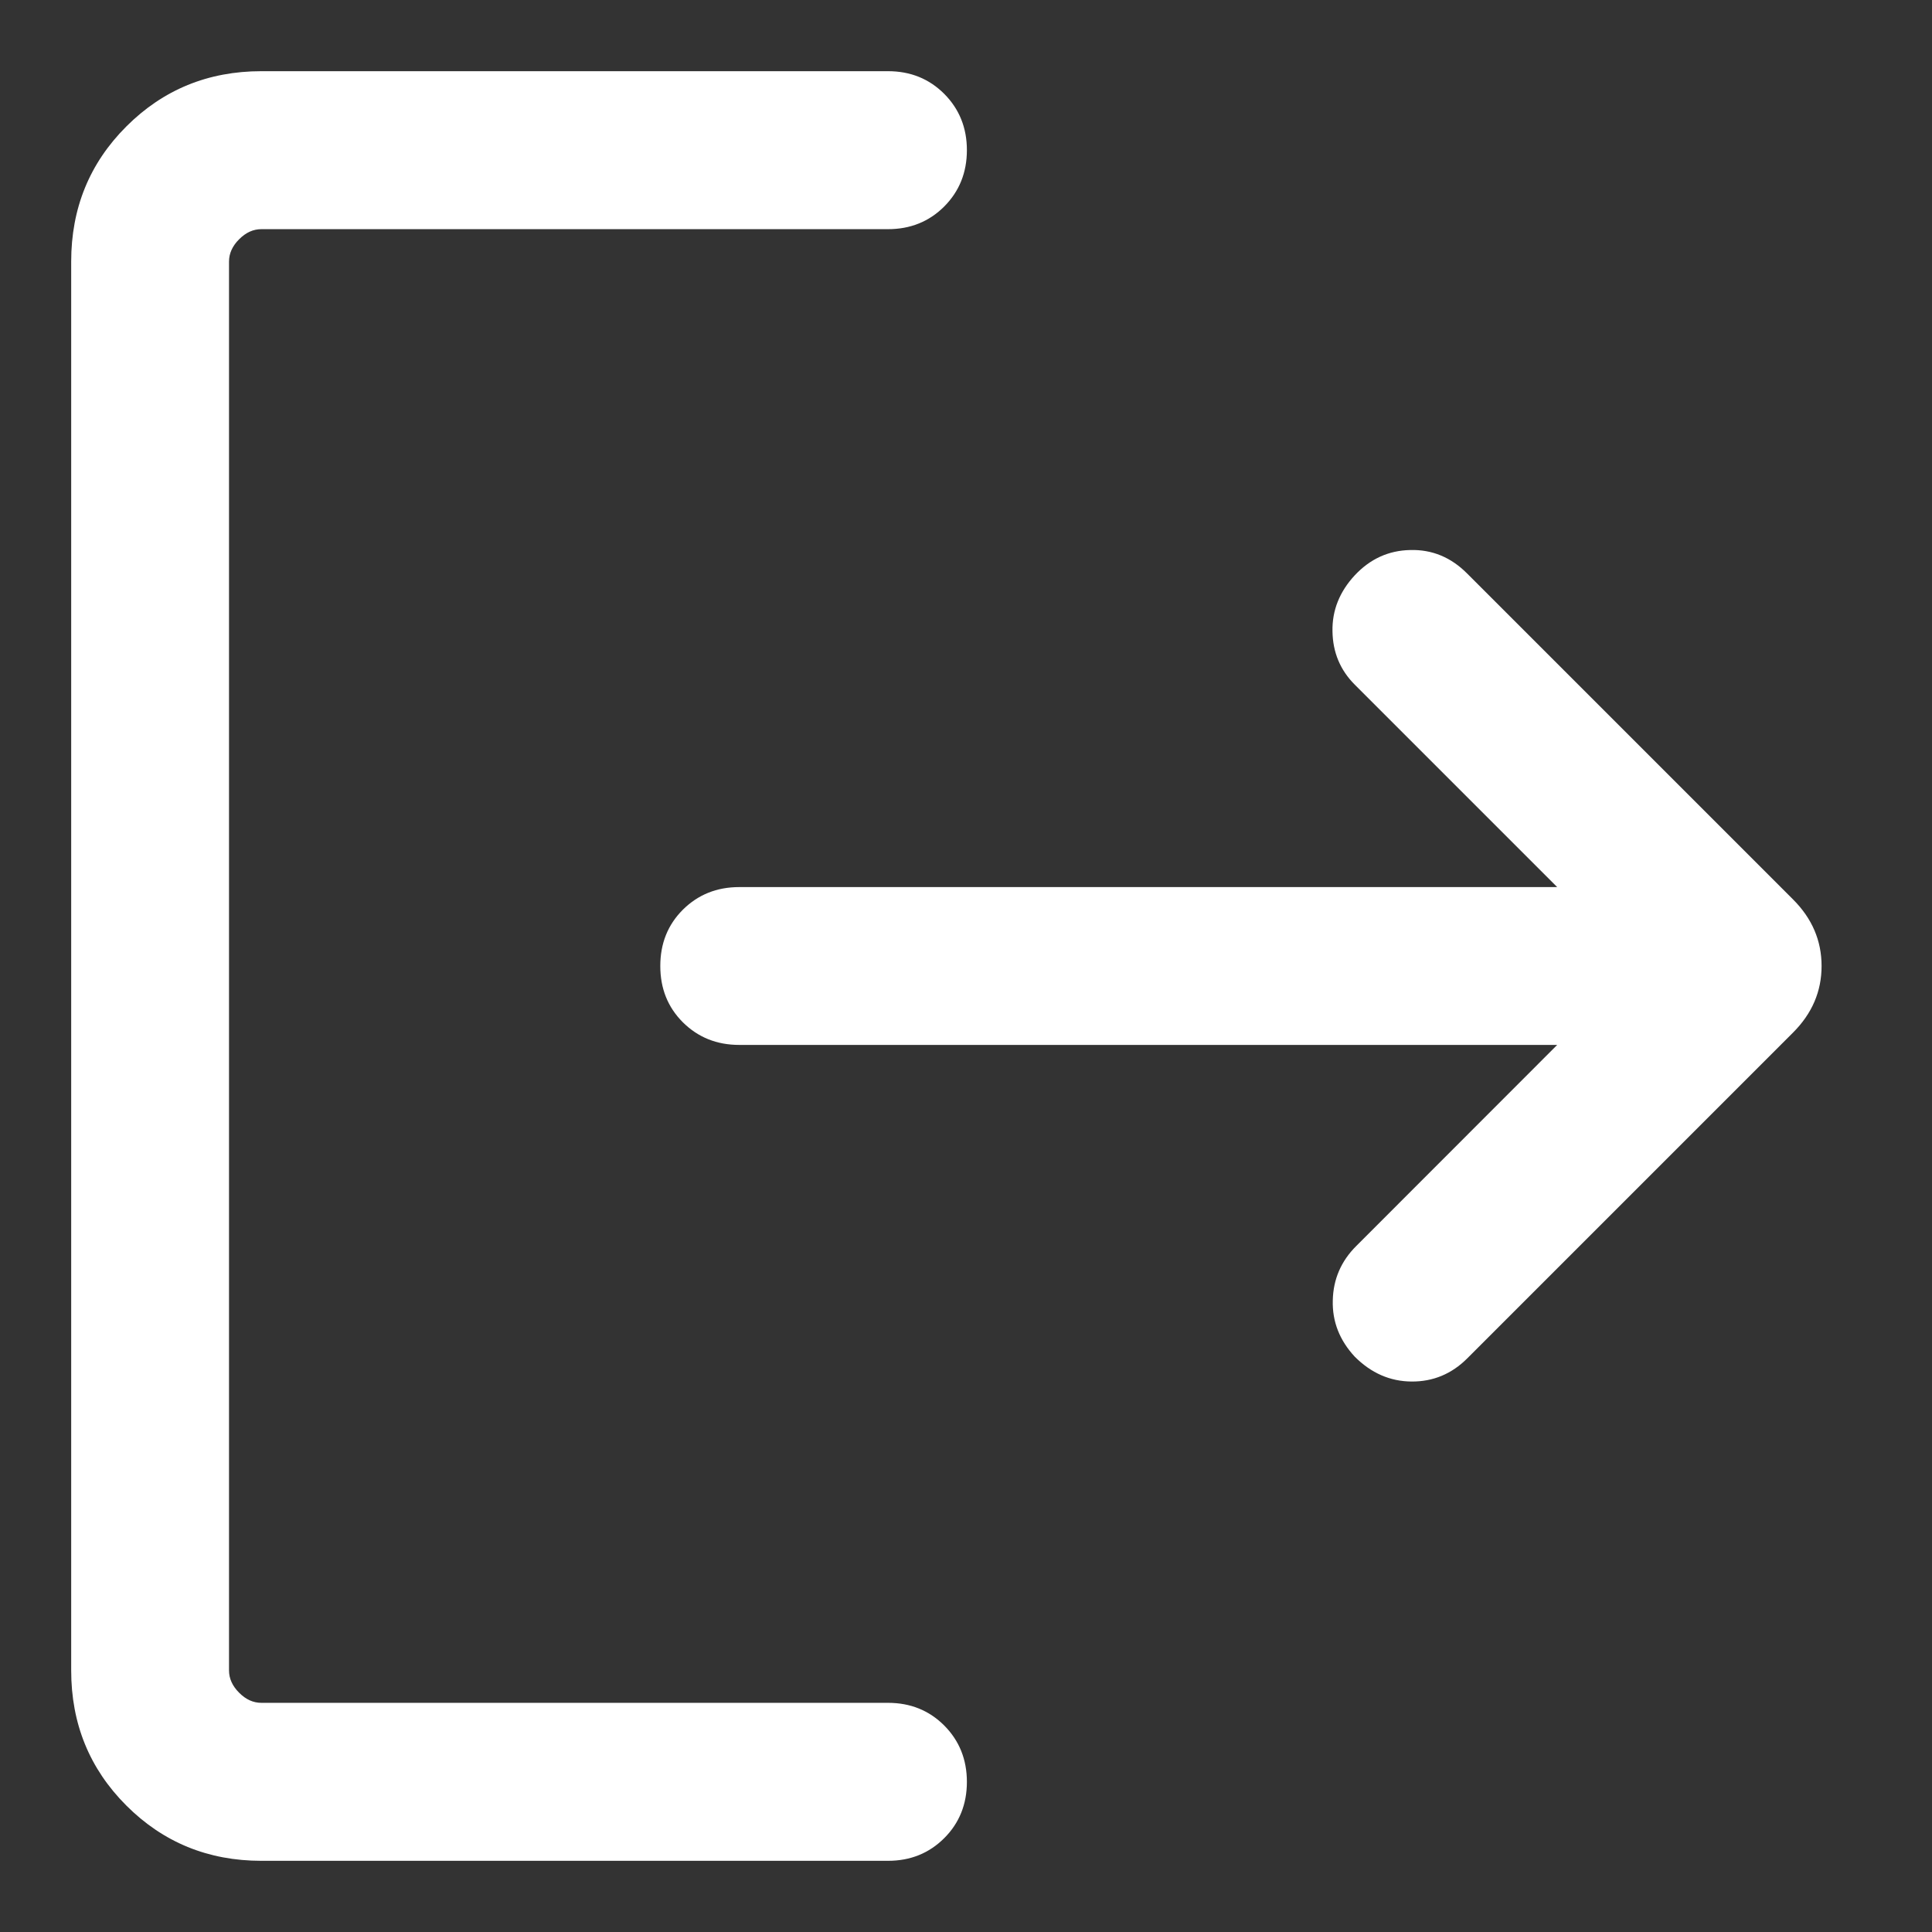 <svg width="13" height="13" viewBox="0 0 13 13" fill="none" xmlns="http://www.w3.org/2000/svg">
<rect x="0" y="0" width="13" height="13" fill="#333333" stroke="none"/>
<path d="M1.759 12.521C1.401 12.521 1.098 12.397 0.85 12.149C0.602 11.901 0.479 11.598 0.479 11.24V1.76C0.479 1.402 0.602 1.099 0.85 0.851C1.098 0.603 1.401 0.479 1.759 0.479H5.975C6.126 0.479 6.252 0.53 6.354 0.632C6.455 0.734 6.506 0.86 6.506 1.01C6.506 1.161 6.455 1.287 6.354 1.389C6.252 1.491 6.126 1.542 5.975 1.542H1.759C1.704 1.542 1.655 1.564 1.609 1.61C1.564 1.655 1.541 1.705 1.541 1.76V11.24C1.541 11.295 1.564 11.345 1.609 11.39C1.655 11.436 1.704 11.458 1.759 11.458H5.975C6.126 11.458 6.252 11.509 6.354 11.611C6.455 11.713 6.506 11.839 6.506 11.99C6.506 12.14 6.455 12.267 6.354 12.368C6.252 12.47 6.126 12.521 5.975 12.521H1.759ZM10.478 7.031H4.974C4.823 7.031 4.697 6.98 4.595 6.879C4.493 6.777 4.443 6.651 4.443 6.5C4.443 6.349 4.493 6.223 4.595 6.121C4.697 6.02 4.823 5.969 4.974 5.969H10.478L9.116 4.607C9.018 4.509 8.968 4.389 8.966 4.248C8.963 4.107 9.014 3.981 9.116 3.871C9.219 3.761 9.343 3.704 9.489 3.701C9.636 3.697 9.764 3.75 9.873 3.86L12.065 6.052C12.193 6.18 12.257 6.329 12.257 6.5C12.257 6.671 12.193 6.82 12.065 6.948L9.873 9.14C9.768 9.245 9.643 9.297 9.498 9.296C9.353 9.295 9.226 9.239 9.116 9.129C9.014 9.019 8.964 8.893 8.968 8.75C8.971 8.608 9.024 8.485 9.127 8.383L10.478 7.031Z" fill="white"/>
</svg>
